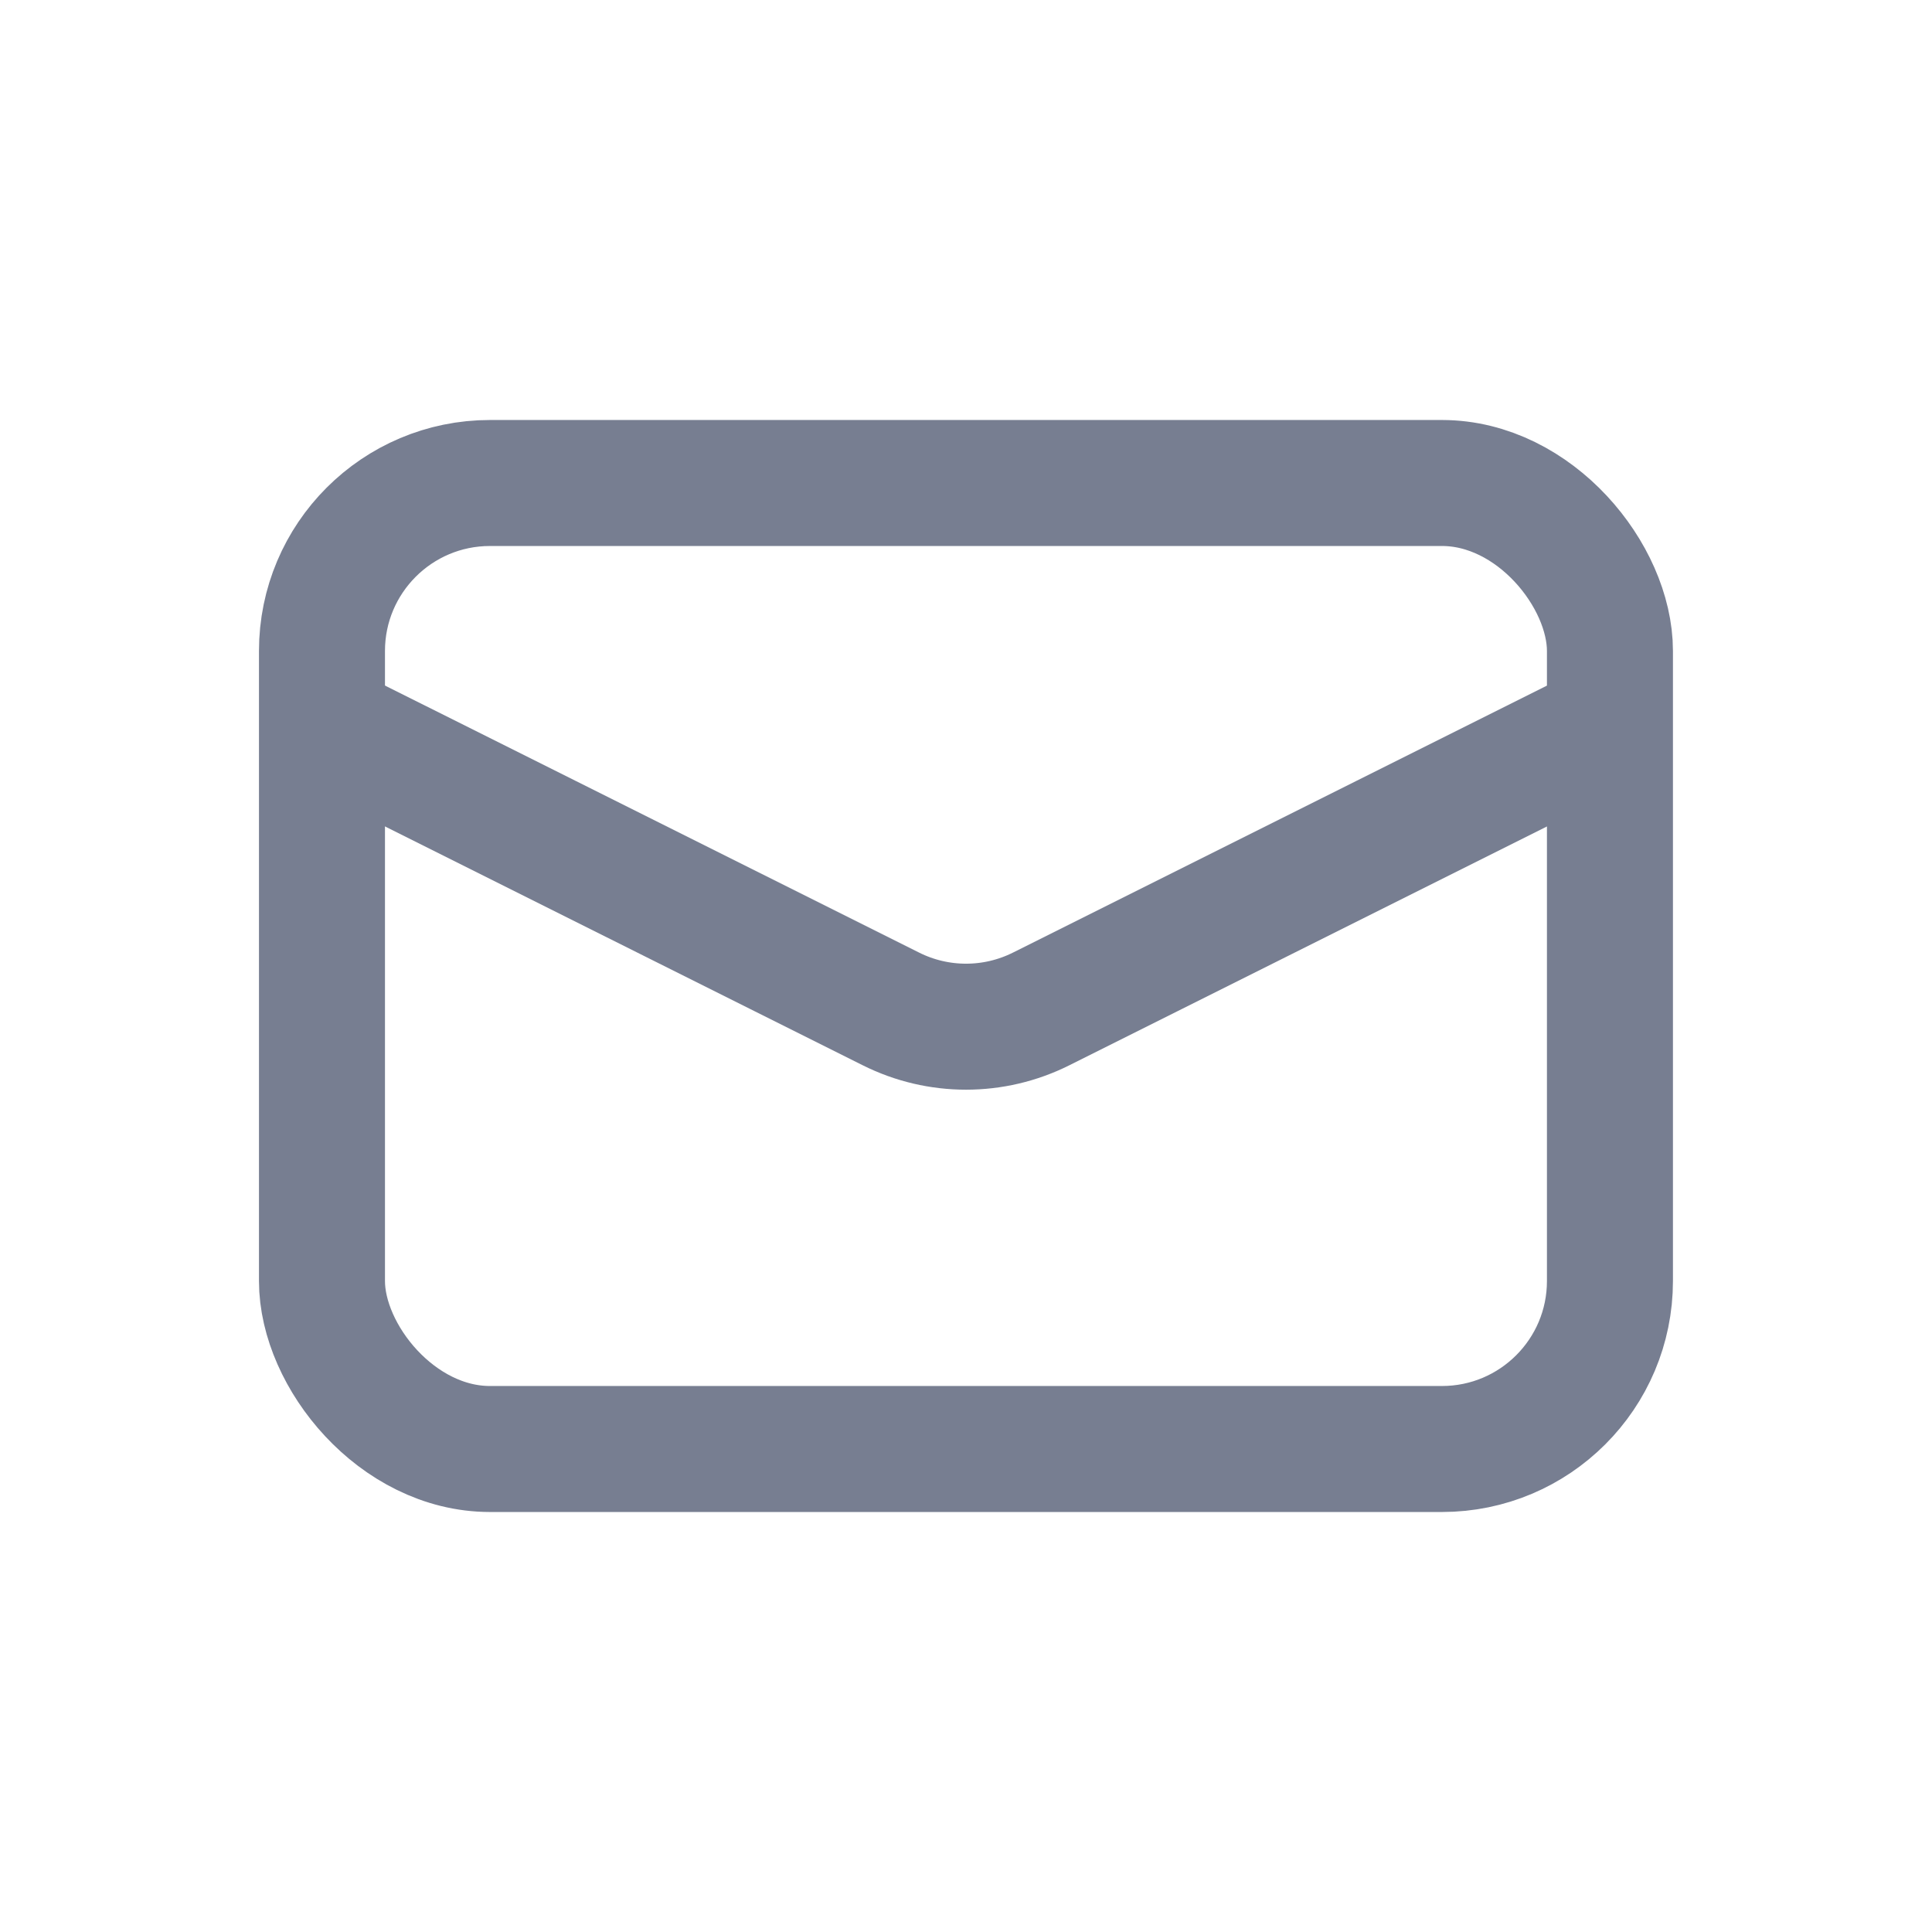 <svg width="23" height="23" viewBox="0 0 23 23" fill="none" xmlns="http://www.w3.org/2000/svg">
<g id="Message_light">
<rect id="Rectangle 1" x="3.833" y="5.75" width="15.333" height="11.5" rx="2" stroke="#777E91" stroke-width="1.5"/>
<path id="Vector 3" d="M3.833 8.625L10.606 12.011C11.169 12.293 11.832 12.293 12.395 12.011L19.167 8.625" stroke="#777E91" stroke-width="1.5"/>
</g>
</svg>

